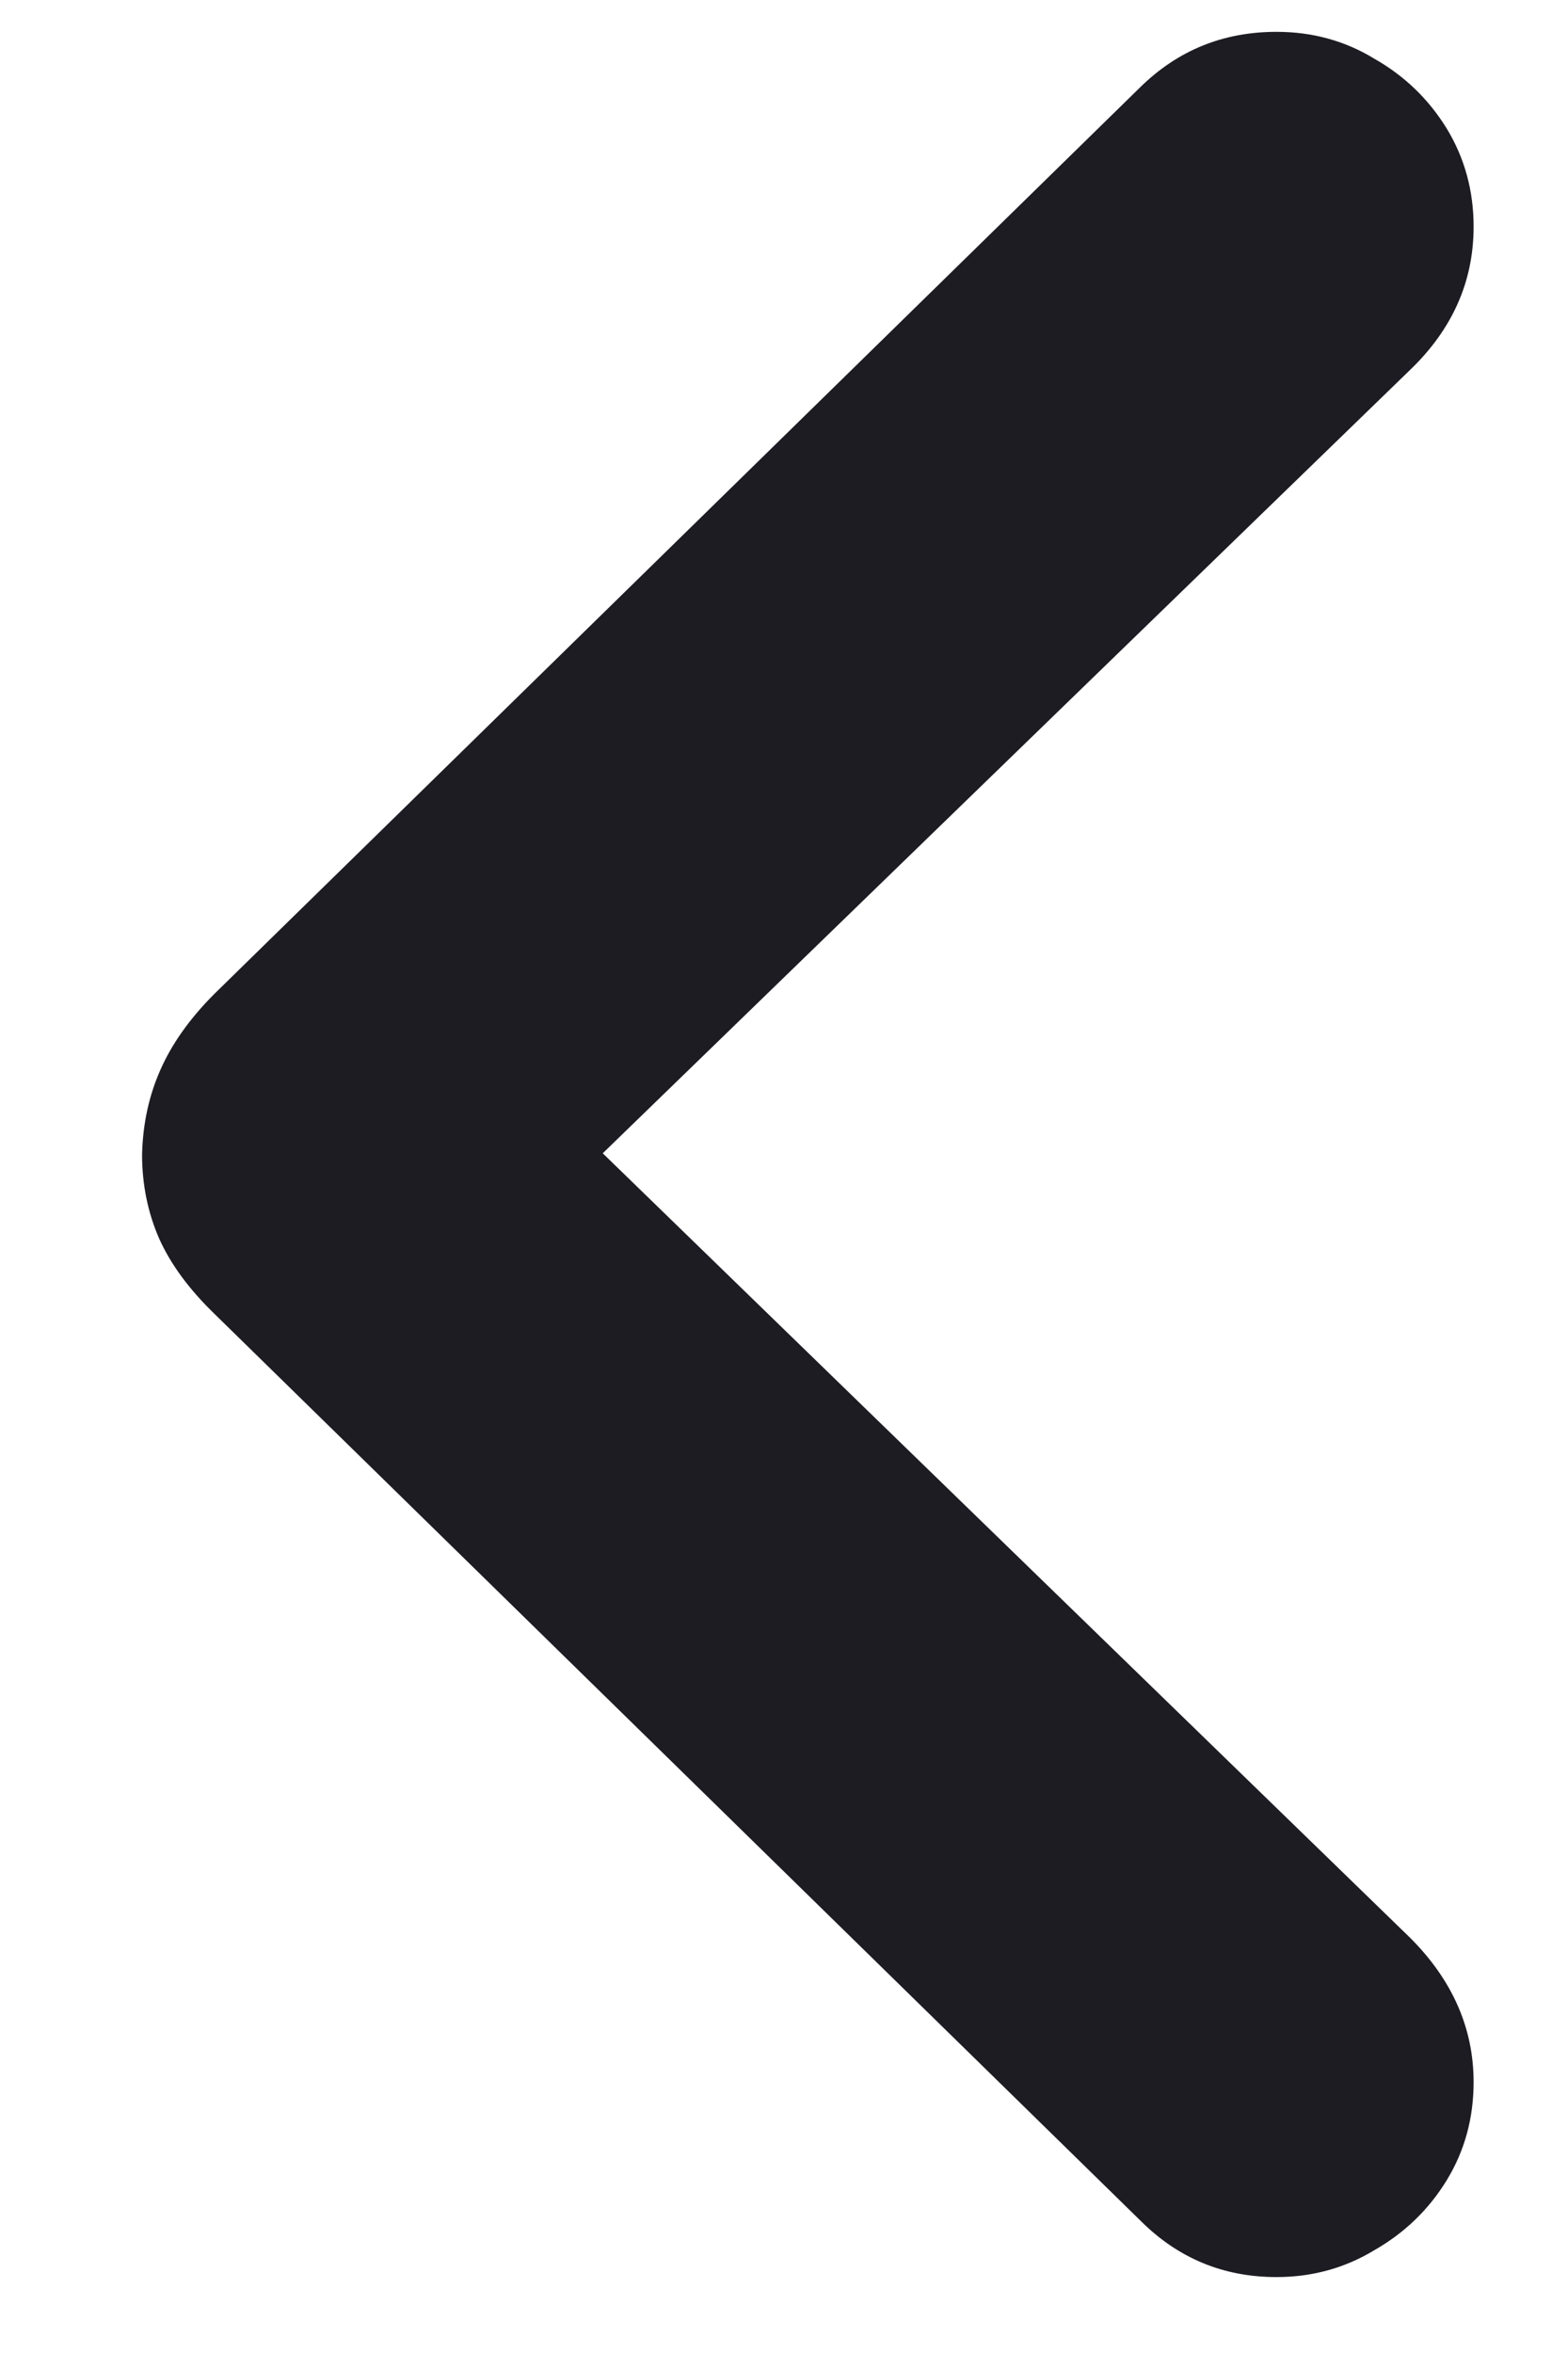 <svg width="10" height="15" viewBox="0 0 10 15" fill="none" xmlns="http://www.w3.org/2000/svg">
<path d="M0.906 7.359C0.911 7.161 0.951 6.982 1.023 6.82C1.096 6.654 1.211 6.492 1.367 6.336L7.273 0.555C7.513 0.32 7.802 0.203 8.141 0.203C8.37 0.203 8.578 0.26 8.766 0.375C8.958 0.484 9.112 0.633 9.227 0.82C9.341 1.008 9.398 1.216 9.398 1.445C9.398 1.794 9.263 2.099 8.992 2.359L3.844 7.352L8.992 12.352C9.263 12.622 9.398 12.93 9.398 13.273C9.398 13.503 9.341 13.711 9.227 13.898C9.112 14.086 8.958 14.234 8.766 14.344C8.578 14.458 8.37 14.516 8.141 14.516C7.802 14.516 7.513 14.396 7.273 14.156L1.367 8.375C1.206 8.219 1.089 8.06 1.016 7.898C0.943 7.732 0.906 7.552 0.906 7.359Z" fill="#1D1C23"/>
</svg>
